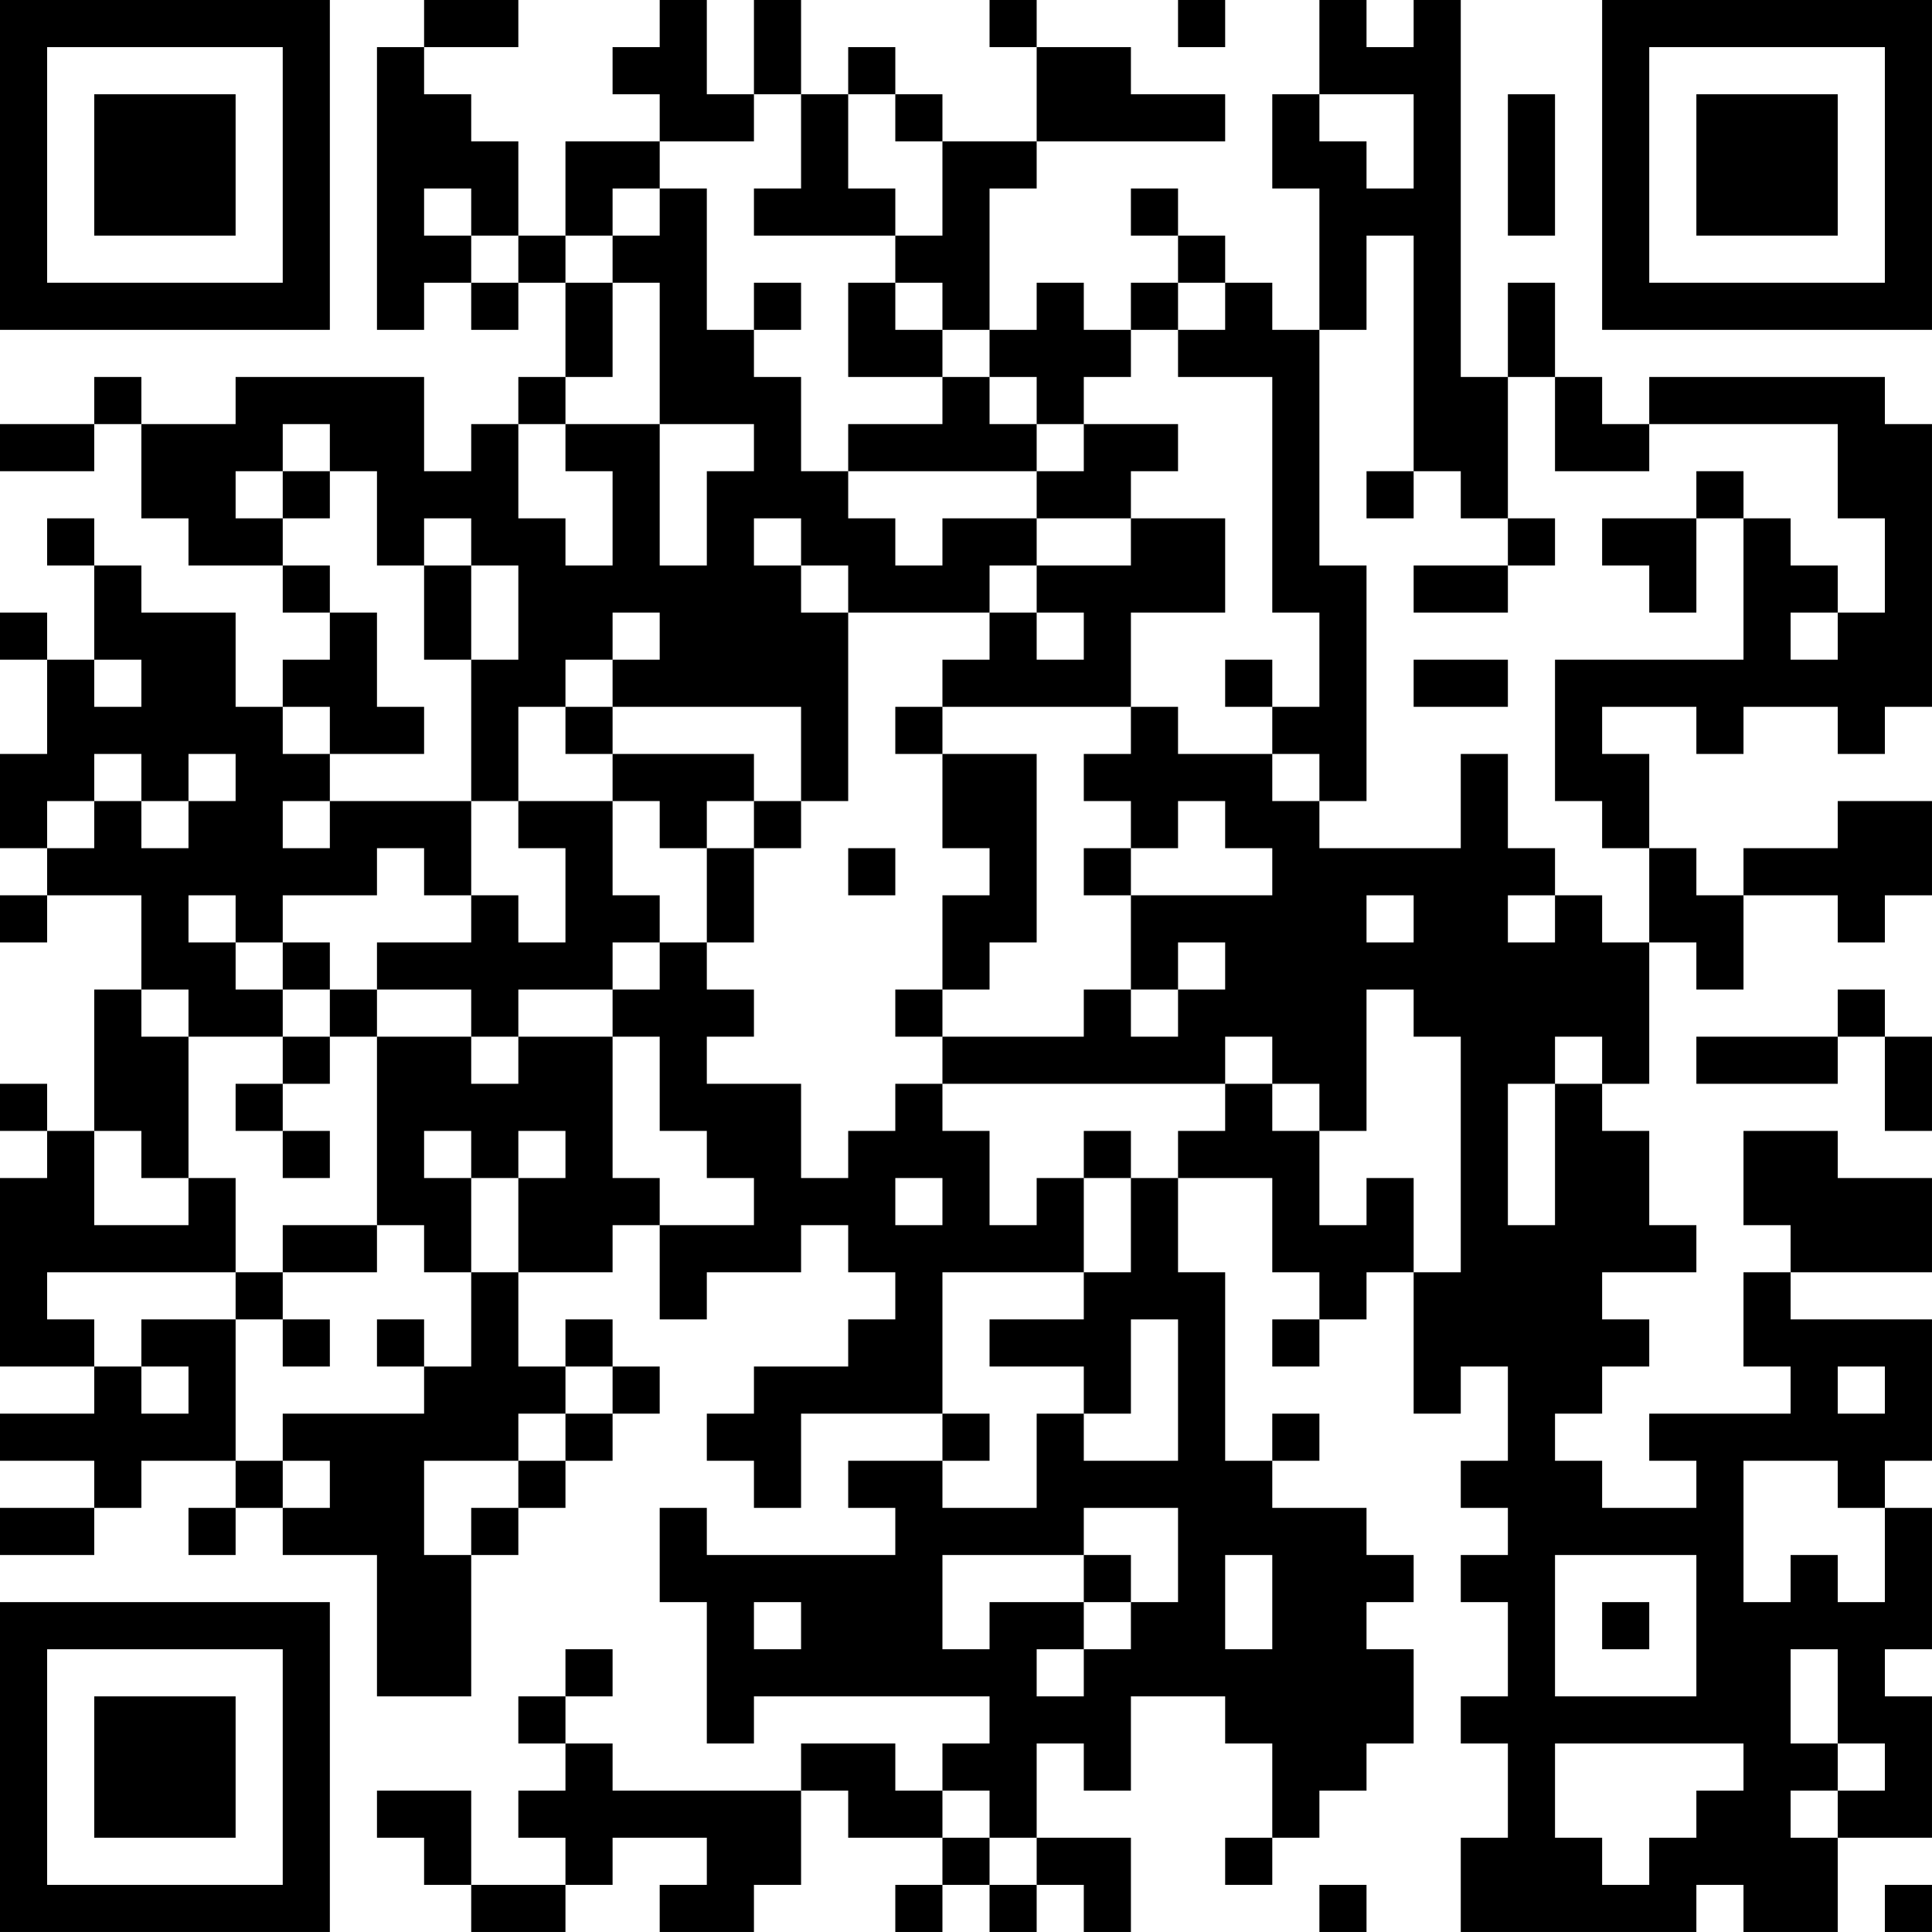 <?xml version="1.0" encoding="UTF-8"?>
<svg xmlns="http://www.w3.org/2000/svg" version="1.1" width="200" height="200" viewBox="0 0 200 200"><rect x="0" y="0" width="200" height="200" fill="#ffffff"/><g transform="scale(4.878)"><g transform="translate(0,0)"><path fill-rule="evenodd" d="M9 0L9 1L8 1L8 7L9 7L9 6L10 6L10 7L11 7L11 6L12 6L12 8L11 8L11 9L10 9L10 10L9 10L9 8L5 8L5 9L3 9L3 8L2 8L2 9L0 9L0 10L2 10L2 9L3 9L3 11L4 11L4 12L6 12L6 13L7 13L7 14L6 14L6 15L5 15L5 13L3 13L3 12L2 12L2 11L1 11L1 12L2 12L2 14L1 14L1 13L0 13L0 14L1 14L1 16L0 16L0 18L1 18L1 19L0 19L0 20L1 20L1 19L3 19L3 21L2 21L2 24L1 24L1 23L0 23L0 24L1 24L1 25L0 25L0 29L2 29L2 30L0 30L0 31L2 31L2 32L0 32L0 33L2 33L2 32L3 32L3 31L5 31L5 32L4 32L4 33L5 33L5 32L6 32L6 33L8 33L8 36L10 36L10 33L11 33L11 32L12 32L12 31L13 31L13 30L14 30L14 29L13 29L13 28L12 28L12 29L11 29L11 27L13 27L13 26L14 26L14 28L15 28L15 27L17 27L17 26L18 26L18 27L19 27L19 28L18 28L18 29L16 29L16 30L15 30L15 31L16 31L16 32L17 32L17 30L20 30L20 31L18 31L18 32L19 32L19 33L15 33L15 32L14 32L14 34L15 34L15 37L16 37L16 36L21 36L21 37L20 37L20 38L19 38L19 37L17 37L17 38L13 38L13 37L12 37L12 36L13 36L13 35L12 35L12 36L11 36L11 37L12 37L12 38L11 38L11 39L12 39L12 40L10 40L10 38L8 38L8 39L9 39L9 40L10 40L10 41L12 41L12 40L13 40L13 39L15 39L15 40L14 40L14 41L16 41L16 40L17 40L17 38L18 38L18 39L20 39L20 40L19 40L19 41L20 41L20 40L21 40L21 41L22 41L22 40L23 40L23 41L24 41L24 39L22 39L22 37L23 37L23 38L24 38L24 36L26 36L26 37L27 37L27 39L26 39L26 40L27 40L27 39L28 39L28 38L29 38L29 37L30 37L30 35L29 35L29 34L30 34L30 33L29 33L29 32L27 32L27 31L28 31L28 30L27 30L27 31L26 31L26 27L25 27L25 25L27 25L27 27L28 27L28 28L27 28L27 29L28 29L28 28L29 28L29 27L30 27L30 30L31 30L31 29L32 29L32 31L31 31L31 32L32 32L32 33L31 33L31 34L32 34L32 36L31 36L31 37L32 37L32 39L31 39L31 41L36 41L36 40L37 40L37 41L39 41L39 39L41 39L41 36L40 36L40 35L41 35L41 32L40 32L40 31L41 31L41 28L38 28L38 27L41 27L41 25L39 25L39 24L37 24L37 26L38 26L38 27L37 27L37 29L38 29L38 30L35 30L35 31L36 31L36 32L34 32L34 31L33 31L33 30L34 30L34 29L35 29L35 28L34 28L34 27L36 27L36 26L35 26L35 24L34 24L34 23L35 23L35 20L36 20L36 21L37 21L37 19L39 19L39 20L40 20L40 19L41 19L41 17L39 17L39 18L37 18L37 19L36 19L36 18L35 18L35 16L34 16L34 15L36 15L36 16L37 16L37 15L39 15L39 16L40 16L40 15L41 15L41 9L40 9L40 8L35 8L35 9L34 9L34 8L33 8L33 6L32 6L32 8L31 8L31 0L30 0L30 1L29 1L29 0L28 0L28 2L27 2L27 4L28 4L28 7L27 7L27 6L26 6L26 5L25 5L25 4L24 4L24 5L25 5L25 6L24 6L24 7L23 7L23 6L22 6L22 7L21 7L21 4L22 4L22 3L26 3L26 2L24 2L24 1L22 1L22 0L21 0L21 1L22 1L22 3L20 3L20 2L19 2L19 1L18 1L18 2L17 2L17 0L16 0L16 2L15 2L15 0L14 0L14 1L13 1L13 2L14 2L14 3L12 3L12 5L11 5L11 3L10 3L10 2L9 2L9 1L11 1L11 0ZM25 0L25 1L26 1L26 0ZM16 2L16 3L14 3L14 4L13 4L13 5L12 5L12 6L13 6L13 8L12 8L12 9L11 9L11 11L12 11L12 12L13 12L13 10L12 10L12 9L14 9L14 12L15 12L15 10L16 10L16 9L14 9L14 6L13 6L13 5L14 5L14 4L15 4L15 7L16 7L16 8L17 8L17 10L18 10L18 11L19 11L19 12L20 12L20 11L22 11L22 12L21 12L21 13L18 13L18 12L17 12L17 11L16 11L16 12L17 12L17 13L18 13L18 17L17 17L17 15L13 15L13 14L14 14L14 13L13 13L13 14L12 14L12 15L11 15L11 17L10 17L10 14L11 14L11 12L10 12L10 11L9 11L9 12L8 12L8 10L7 10L7 9L6 9L6 10L5 10L5 11L6 11L6 12L7 12L7 13L8 13L8 15L9 15L9 16L7 16L7 15L6 15L6 16L7 16L7 17L6 17L6 18L7 18L7 17L10 17L10 19L9 19L9 18L8 18L8 19L6 19L6 20L5 20L5 19L4 19L4 20L5 20L5 21L6 21L6 22L4 22L4 21L3 21L3 22L4 22L4 25L3 25L3 24L2 24L2 26L4 26L4 25L5 25L5 27L1 27L1 28L2 28L2 29L3 29L3 30L4 30L4 29L3 29L3 28L5 28L5 31L6 31L6 32L7 32L7 31L6 31L6 30L9 30L9 29L10 29L10 27L11 27L11 25L12 25L12 24L11 24L11 25L10 25L10 24L9 24L9 25L10 25L10 27L9 27L9 26L8 26L8 22L10 22L10 23L11 23L11 22L13 22L13 25L14 25L14 26L16 26L16 25L15 25L15 24L14 24L14 22L13 22L13 21L14 21L14 20L15 20L15 21L16 21L16 22L15 22L15 23L17 23L17 25L18 25L18 24L19 24L19 23L20 23L20 24L21 24L21 26L22 26L22 25L23 25L23 27L20 27L20 30L21 30L21 31L20 31L20 32L22 32L22 30L23 30L23 31L25 31L25 28L24 28L24 30L23 30L23 29L21 29L21 28L23 28L23 27L24 27L24 25L25 25L25 24L26 24L26 23L27 23L27 24L28 24L28 26L29 26L29 25L30 25L30 27L31 27L31 22L30 22L30 21L29 21L29 24L28 24L28 23L27 23L27 22L26 22L26 23L20 23L20 22L23 22L23 21L24 21L24 22L25 22L25 21L26 21L26 20L25 20L25 21L24 21L24 19L27 19L27 18L26 18L26 17L25 17L25 18L24 18L24 17L23 17L23 16L24 16L24 15L25 15L25 16L27 16L27 17L28 17L28 18L31 18L31 16L32 16L32 18L33 18L33 19L32 19L32 20L33 20L33 19L34 19L34 20L35 20L35 18L34 18L34 17L33 17L33 14L37 14L37 11L38 11L38 12L39 12L39 13L38 13L38 14L39 14L39 13L40 13L40 11L39 11L39 9L35 9L35 10L33 10L33 8L32 8L32 11L31 11L31 10L30 10L30 5L29 5L29 7L28 7L28 12L29 12L29 17L28 17L28 16L27 16L27 15L28 15L28 13L27 13L27 8L25 8L25 7L26 7L26 6L25 6L25 7L24 7L24 8L23 8L23 9L22 9L22 8L21 8L21 7L20 7L20 6L19 6L19 5L20 5L20 3L19 3L19 2L18 2L18 4L19 4L19 5L16 5L16 4L17 4L17 2ZM28 2L28 3L29 3L29 4L30 4L30 2ZM32 2L32 5L33 5L33 2ZM9 4L9 5L10 5L10 6L11 6L11 5L10 5L10 4ZM16 6L16 7L17 7L17 6ZM18 6L18 8L20 8L20 9L18 9L18 10L22 10L22 11L24 11L24 12L22 12L22 13L21 13L21 14L20 14L20 15L19 15L19 16L20 16L20 18L21 18L21 19L20 19L20 21L19 21L19 22L20 22L20 21L21 21L21 20L22 20L22 16L20 16L20 15L24 15L24 13L26 13L26 11L24 11L24 10L25 10L25 9L23 9L23 10L22 10L22 9L21 9L21 8L20 8L20 7L19 7L19 6ZM6 10L6 11L7 11L7 10ZM29 10L29 11L30 11L30 10ZM36 10L36 11L34 11L34 12L35 12L35 13L36 13L36 11L37 11L37 10ZM32 11L32 12L30 12L30 13L32 13L32 12L33 12L33 11ZM9 12L9 14L10 14L10 12ZM22 13L22 14L23 14L23 13ZM2 14L2 15L3 15L3 14ZM26 14L26 15L27 15L27 14ZM30 14L30 15L32 15L32 14ZM12 15L12 16L13 16L13 17L11 17L11 18L12 18L12 20L11 20L11 19L10 19L10 20L8 20L8 21L7 21L7 20L6 20L6 21L7 21L7 22L6 22L6 23L5 23L5 24L6 24L6 25L7 25L7 24L6 24L6 23L7 23L7 22L8 22L8 21L10 21L10 22L11 22L11 21L13 21L13 20L14 20L14 19L13 19L13 17L14 17L14 18L15 18L15 20L16 20L16 18L17 18L17 17L16 17L16 16L13 16L13 15ZM2 16L2 17L1 17L1 18L2 18L2 17L3 17L3 18L4 18L4 17L5 17L5 16L4 16L4 17L3 17L3 16ZM15 17L15 18L16 18L16 17ZM18 18L18 19L19 19L19 18ZM23 18L23 19L24 19L24 18ZM29 19L29 20L30 20L30 19ZM39 21L39 22L36 22L36 23L39 23L39 22L40 22L40 24L41 24L41 22L40 22L40 21ZM33 22L33 23L32 23L32 26L33 26L33 23L34 23L34 22ZM23 24L23 25L24 25L24 24ZM19 25L19 26L20 26L20 25ZM6 26L6 27L5 27L5 28L6 28L6 29L7 29L7 28L6 28L6 27L8 27L8 26ZM8 28L8 29L9 29L9 28ZM12 29L12 30L11 30L11 31L9 31L9 33L10 33L10 32L11 32L11 31L12 31L12 30L13 30L13 29ZM39 29L39 30L40 30L40 29ZM37 31L37 34L38 34L38 33L39 33L39 34L40 34L40 32L39 32L39 31ZM23 32L23 33L20 33L20 35L21 35L21 34L23 34L23 35L22 35L22 36L23 36L23 35L24 35L24 34L25 34L25 32ZM23 33L23 34L24 34L24 33ZM26 33L26 35L27 35L27 33ZM33 33L33 36L36 36L36 33ZM16 34L16 35L17 35L17 34ZM34 34L34 35L35 35L35 34ZM38 35L38 37L39 37L39 38L38 38L38 39L39 39L39 38L40 38L40 37L39 37L39 35ZM33 37L33 39L34 39L34 40L35 40L35 39L36 39L36 38L37 38L37 37ZM20 38L20 39L21 39L21 40L22 40L22 39L21 39L21 38ZM28 40L28 41L29 41L29 40ZM40 40L40 41L41 41L41 40ZM0 0L0 7L7 7L7 0ZM1 1L1 6L6 6L6 1ZM2 2L2 5L5 5L5 2ZM34 0L34 7L41 7L41 0ZM35 1L35 6L40 6L40 1ZM36 2L36 5L39 5L39 2ZM0 34L0 41L7 41L7 34ZM1 35L1 40L6 40L6 35ZM2 36L2 39L5 39L5 36Z" fill="#000000"/></g></g></svg>
